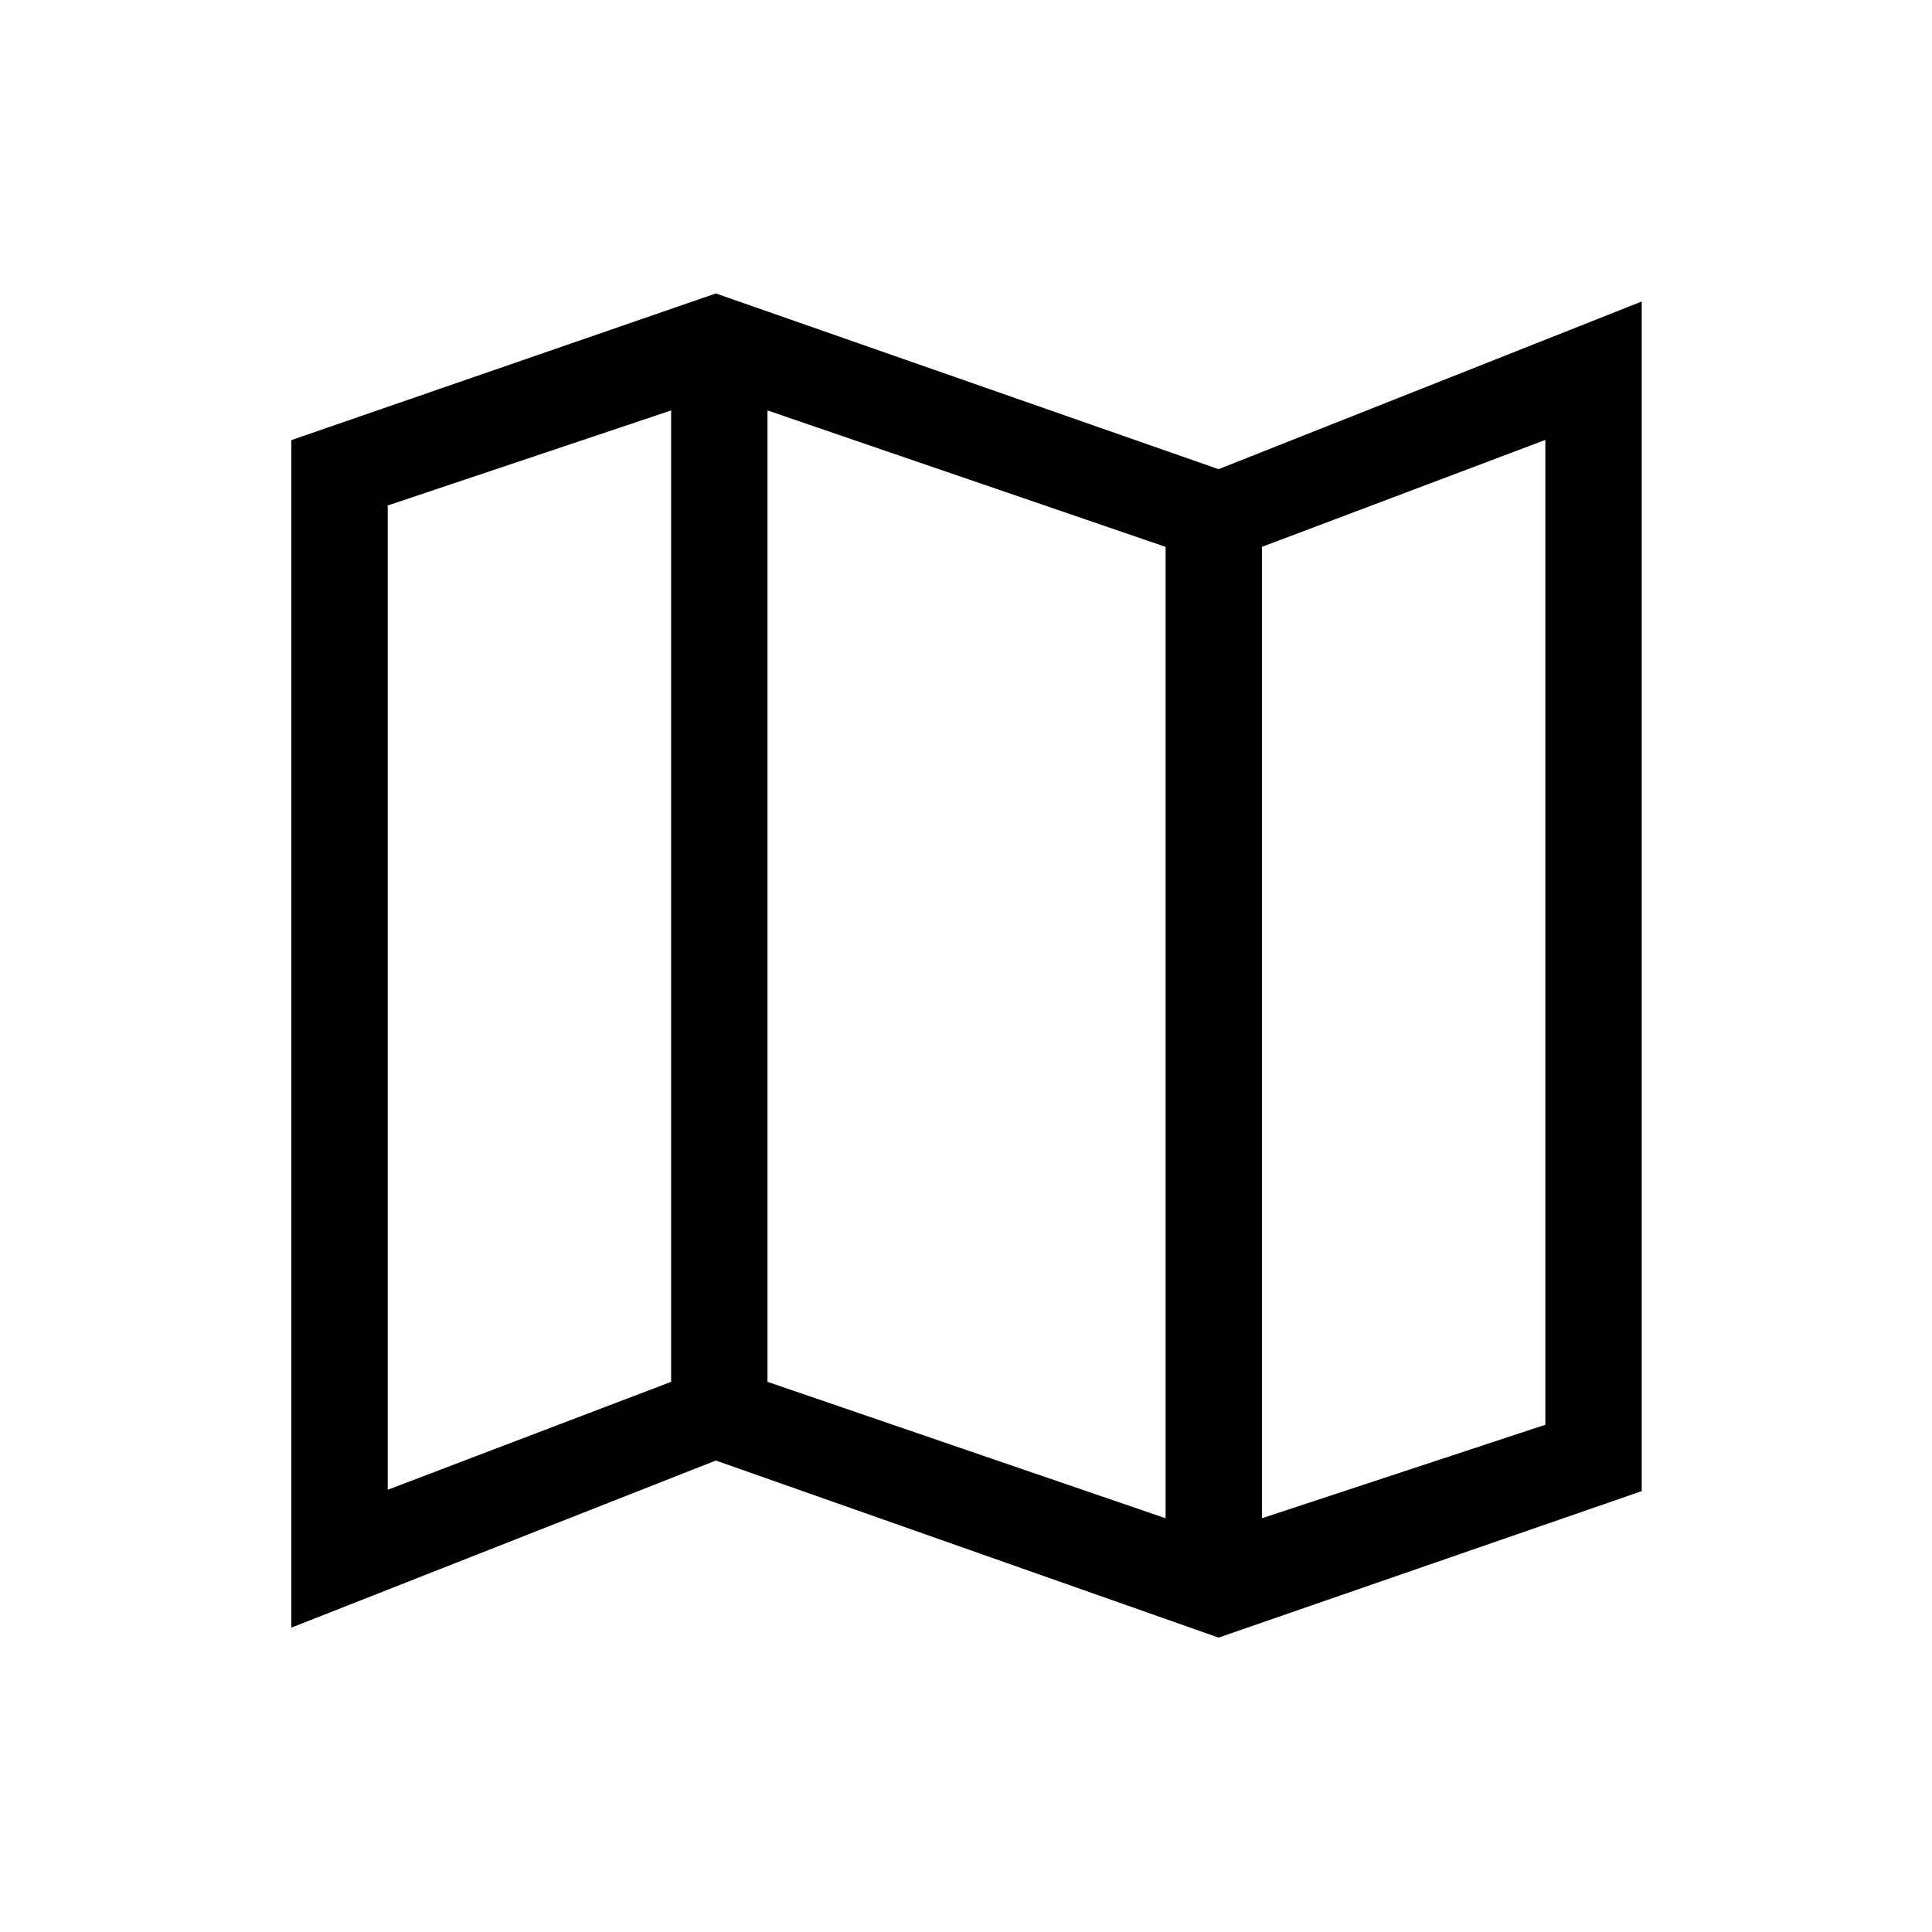 <svg xmlns="http://www.w3.org/2000/svg" height="40" viewBox="0 -960 960 960" width="40"><path d="m605.5-146.28-249.81-87.99-210.92 83.04v-590.08l210.92-72.88 249.81 87.32 210.26-83.31v591.11L605.5-146.28Zm-26.33-59.31v-482.68l-197.81-67.79v482.68l197.81 67.79Zm47.88 0 140.82-46.46V-741.4l-140.82 53.13v482.68Zm-434.4-14.15 140.83-53.64v-482.68l-140.83 47.23v489.09Zm434.4-468.53v482.68-482.68Zm-293.57-67.79v482.68-482.68Z"/></svg>